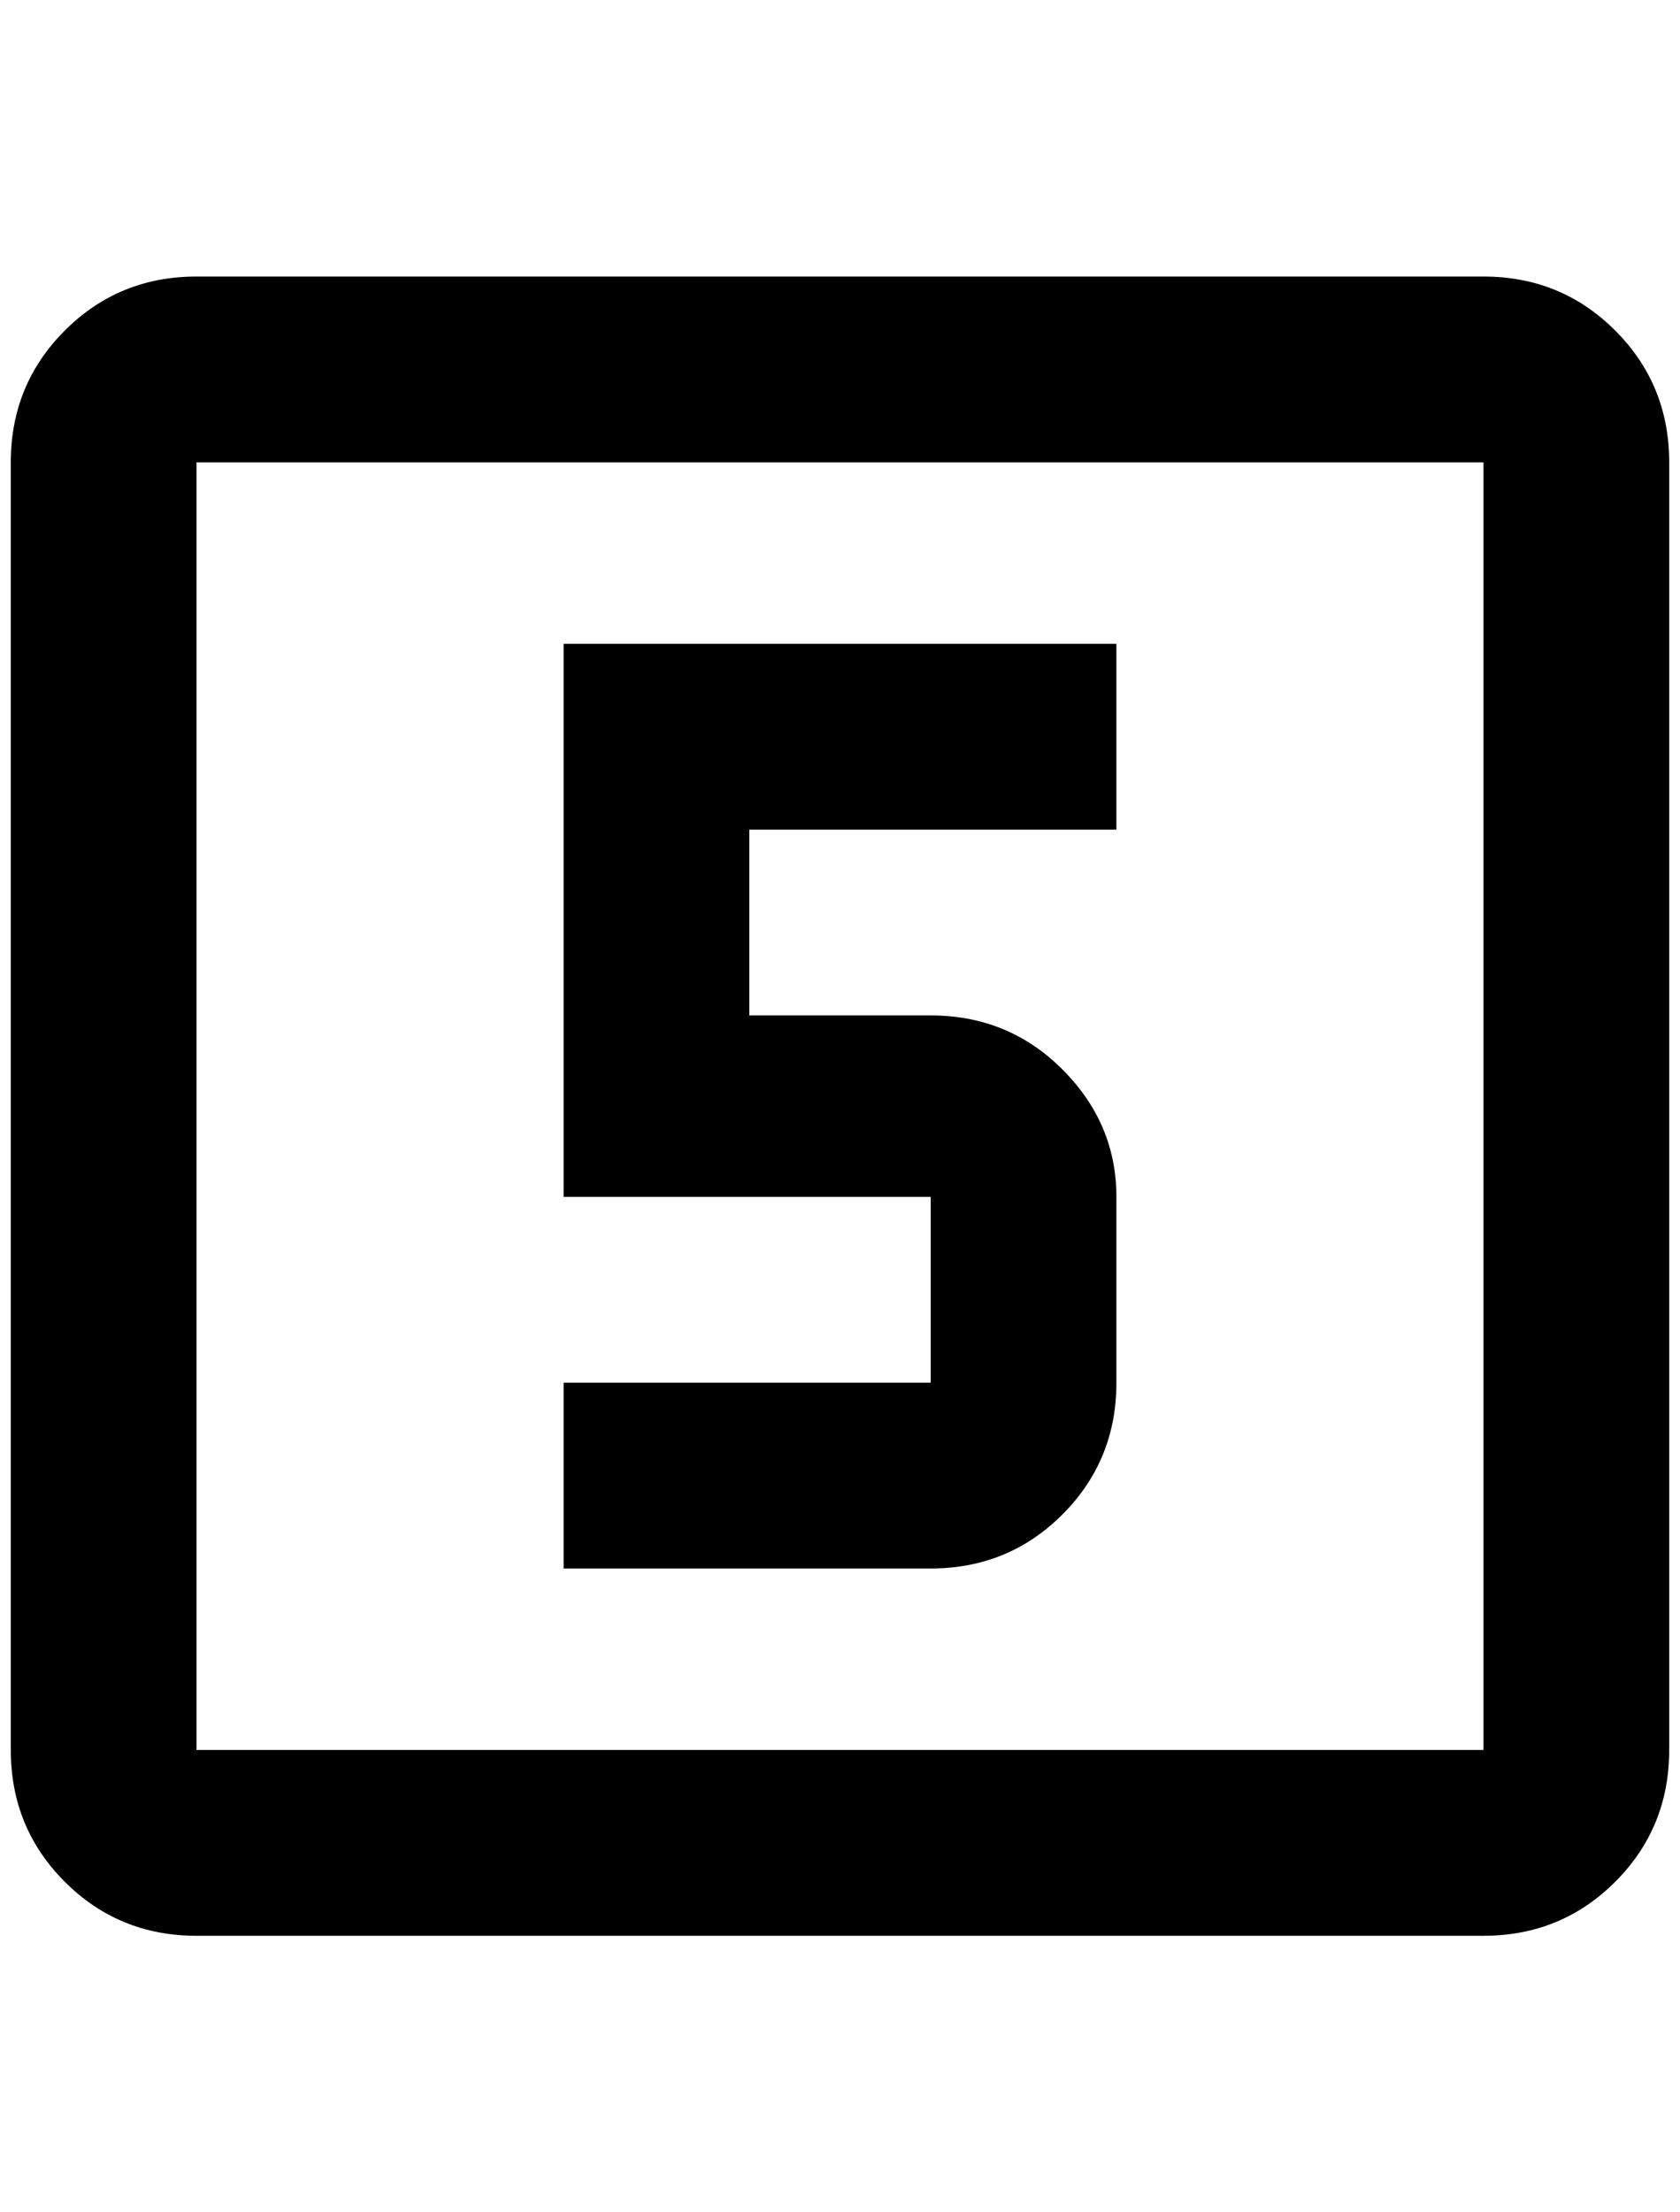 <?xml version="1.0" standalone="no"?>
<!DOCTYPE svg PUBLIC "-//W3C//DTD SVG 1.1//EN" "http://www.w3.org/Graphics/SVG/1.1/DTD/svg11.dtd" >
<svg xmlns="http://www.w3.org/2000/svg" xmlns:xlink="http://www.w3.org/1999/xlink" version="1.1" viewBox="-10 0 1556 2048">
   <path fill="currentColor"
d="M1024 1280v-172q0 -68 -50 -118t-122 -50h-168v-172h340v-172h-512v512h340v172h-340v172h340q72 0 122 -50t50 -122zM1364 1620h-1192v-1192h1192v1192zM1364 256h-1192q-72 0 -122 50t-50 122v1192q0 72 50 122t122 50h1192q72 0 122 -50t50 -122v-1192q0 -72 -50 -122
t-122 -50z" />
</svg>
